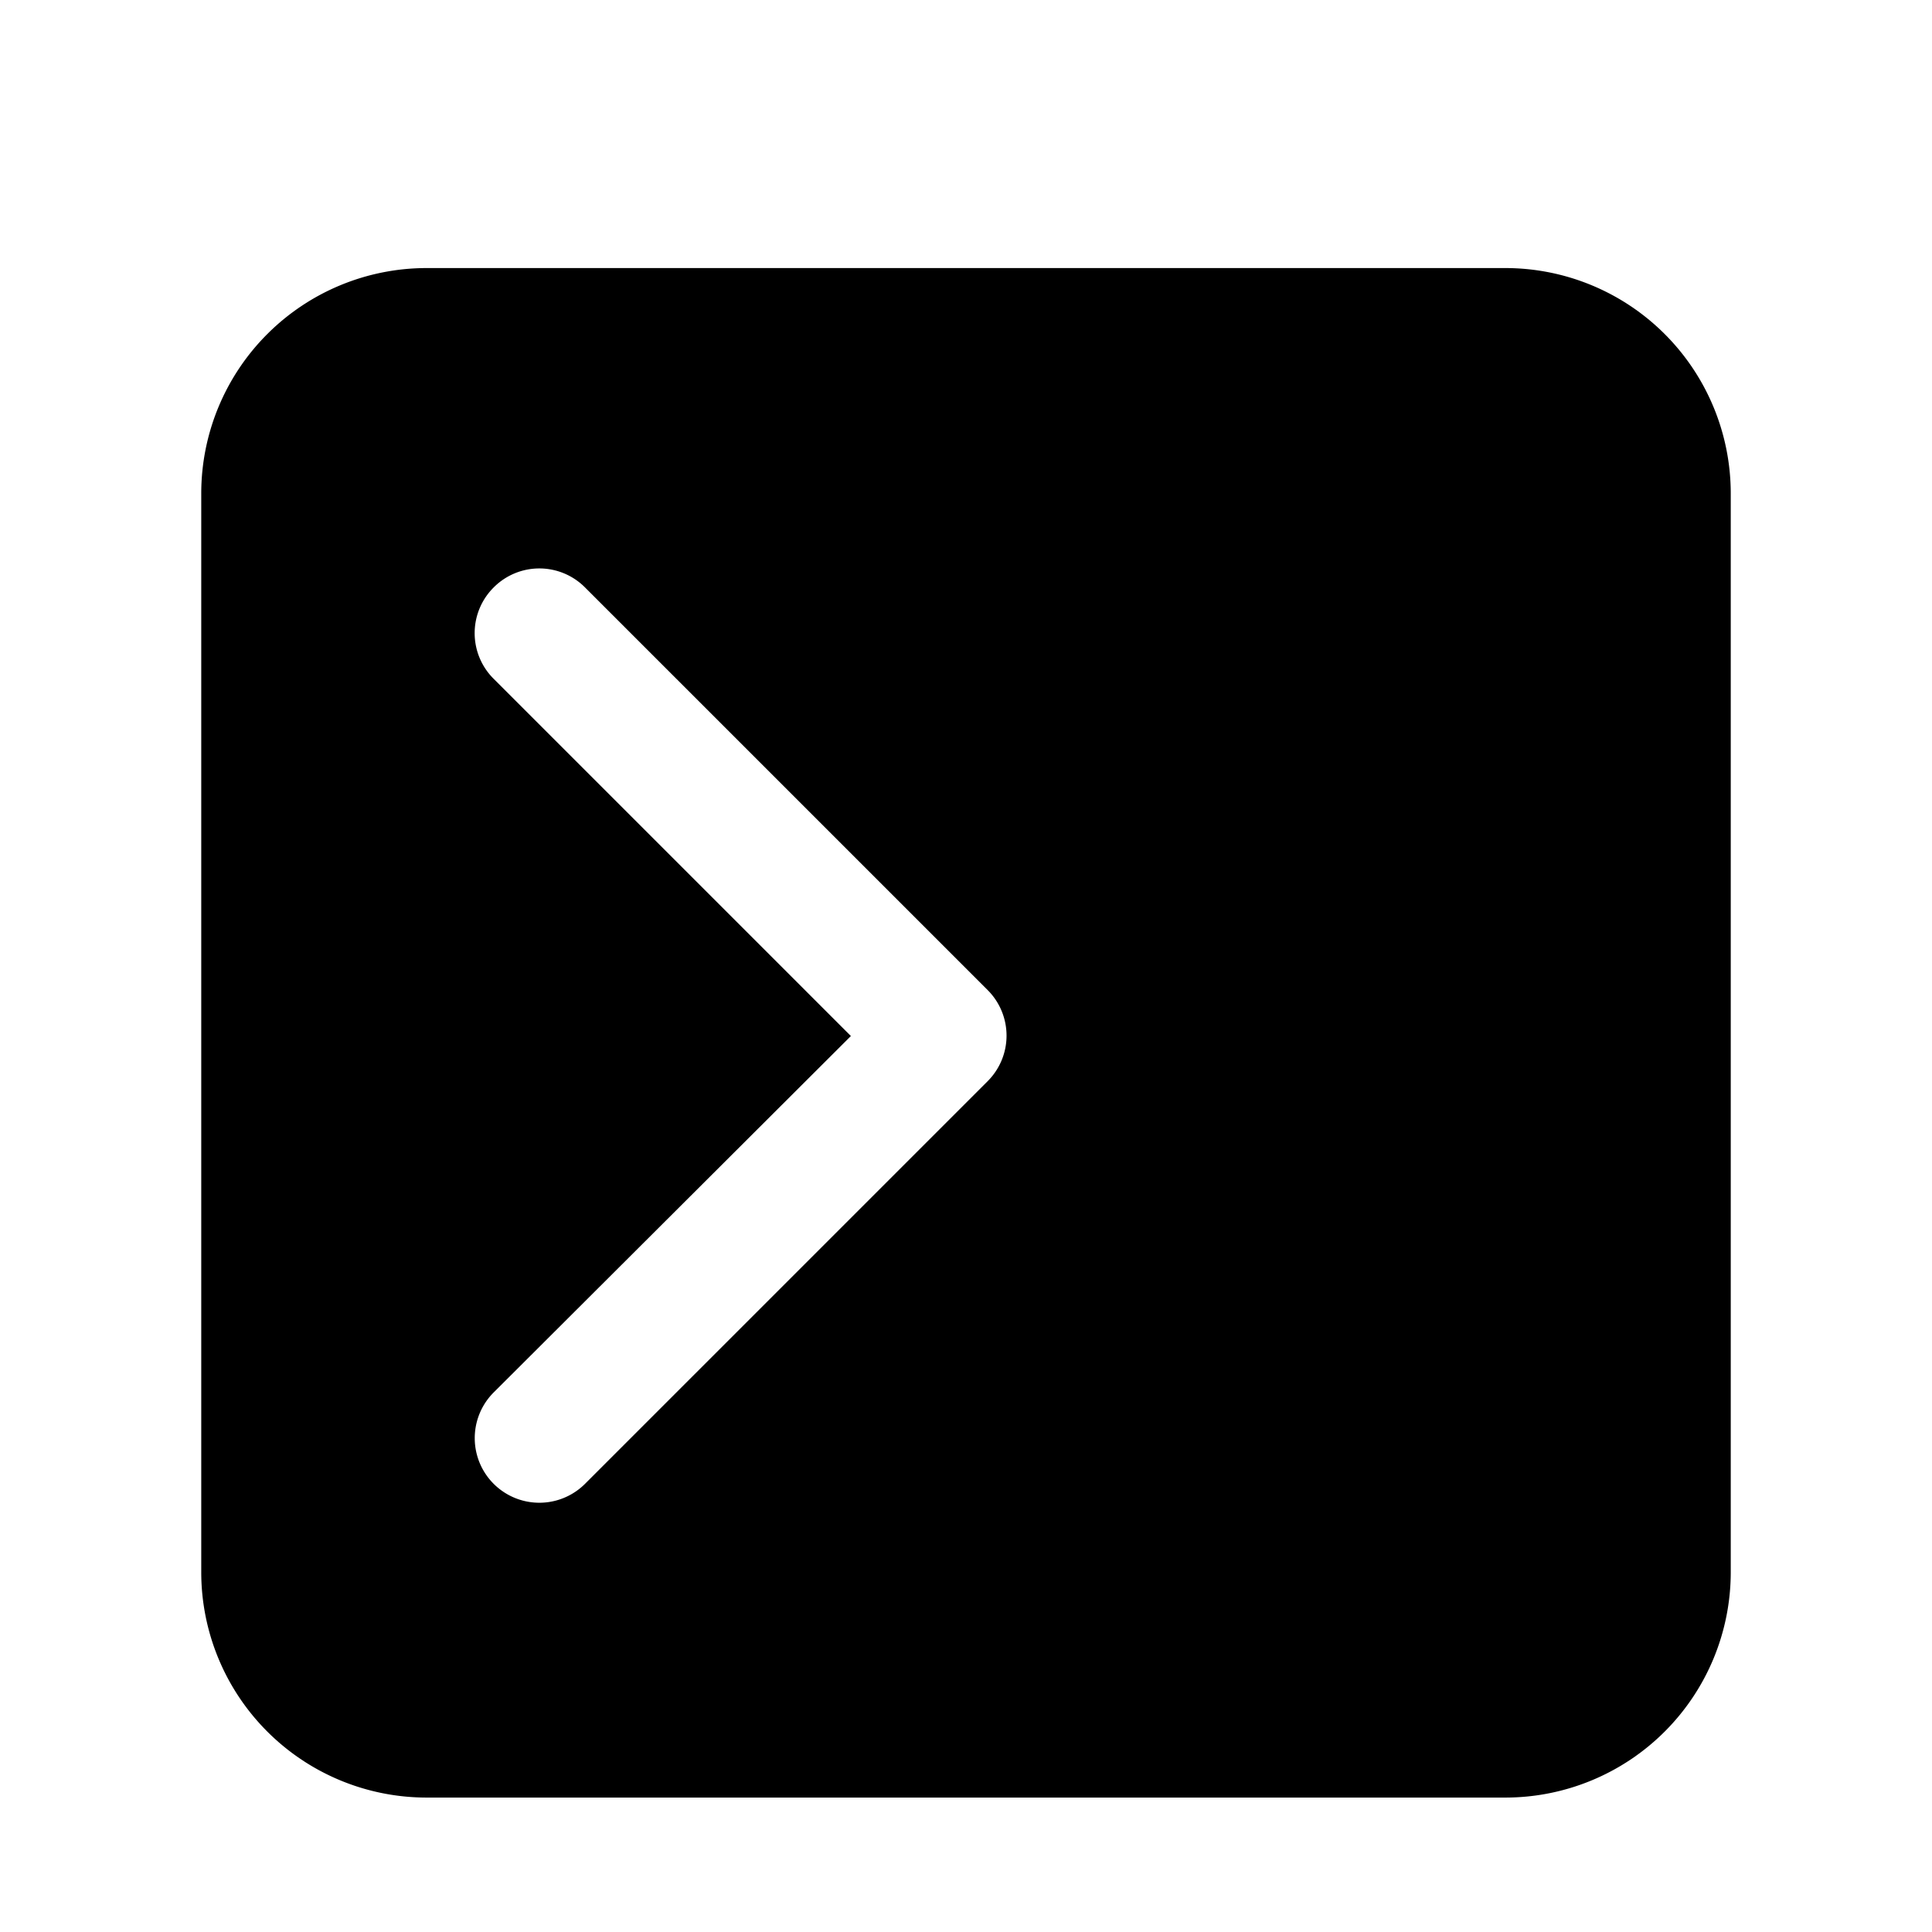 <svg viewBox="0 0 24 24" focusable="false"><path d="M5.3 3.33a2.8 2.8 0 00-2.8 2.8v13.4a2.8 2.8 0 002.8 2.8h13.4a2.8 2.8 0 002.8-2.8V6.13a2.8 2.8 0 00-2.8-2.8H5.3zm.83 3.97a.8.8 0 011.14 0l5 5a.8.8 0 010 1.13l-5 5a.8.8 0 01-1.14-1.13l4.44-4.43-4.44-4.44a.8.8 0 010-1.13zm11.2 9.77h-6.67a.78.78 0 00-.76.8c0 .44.34.8.76.8h6.68c.42 0 .76-.36.76-.8 0-.45-.34-.8-.76-.8z" /></svg>